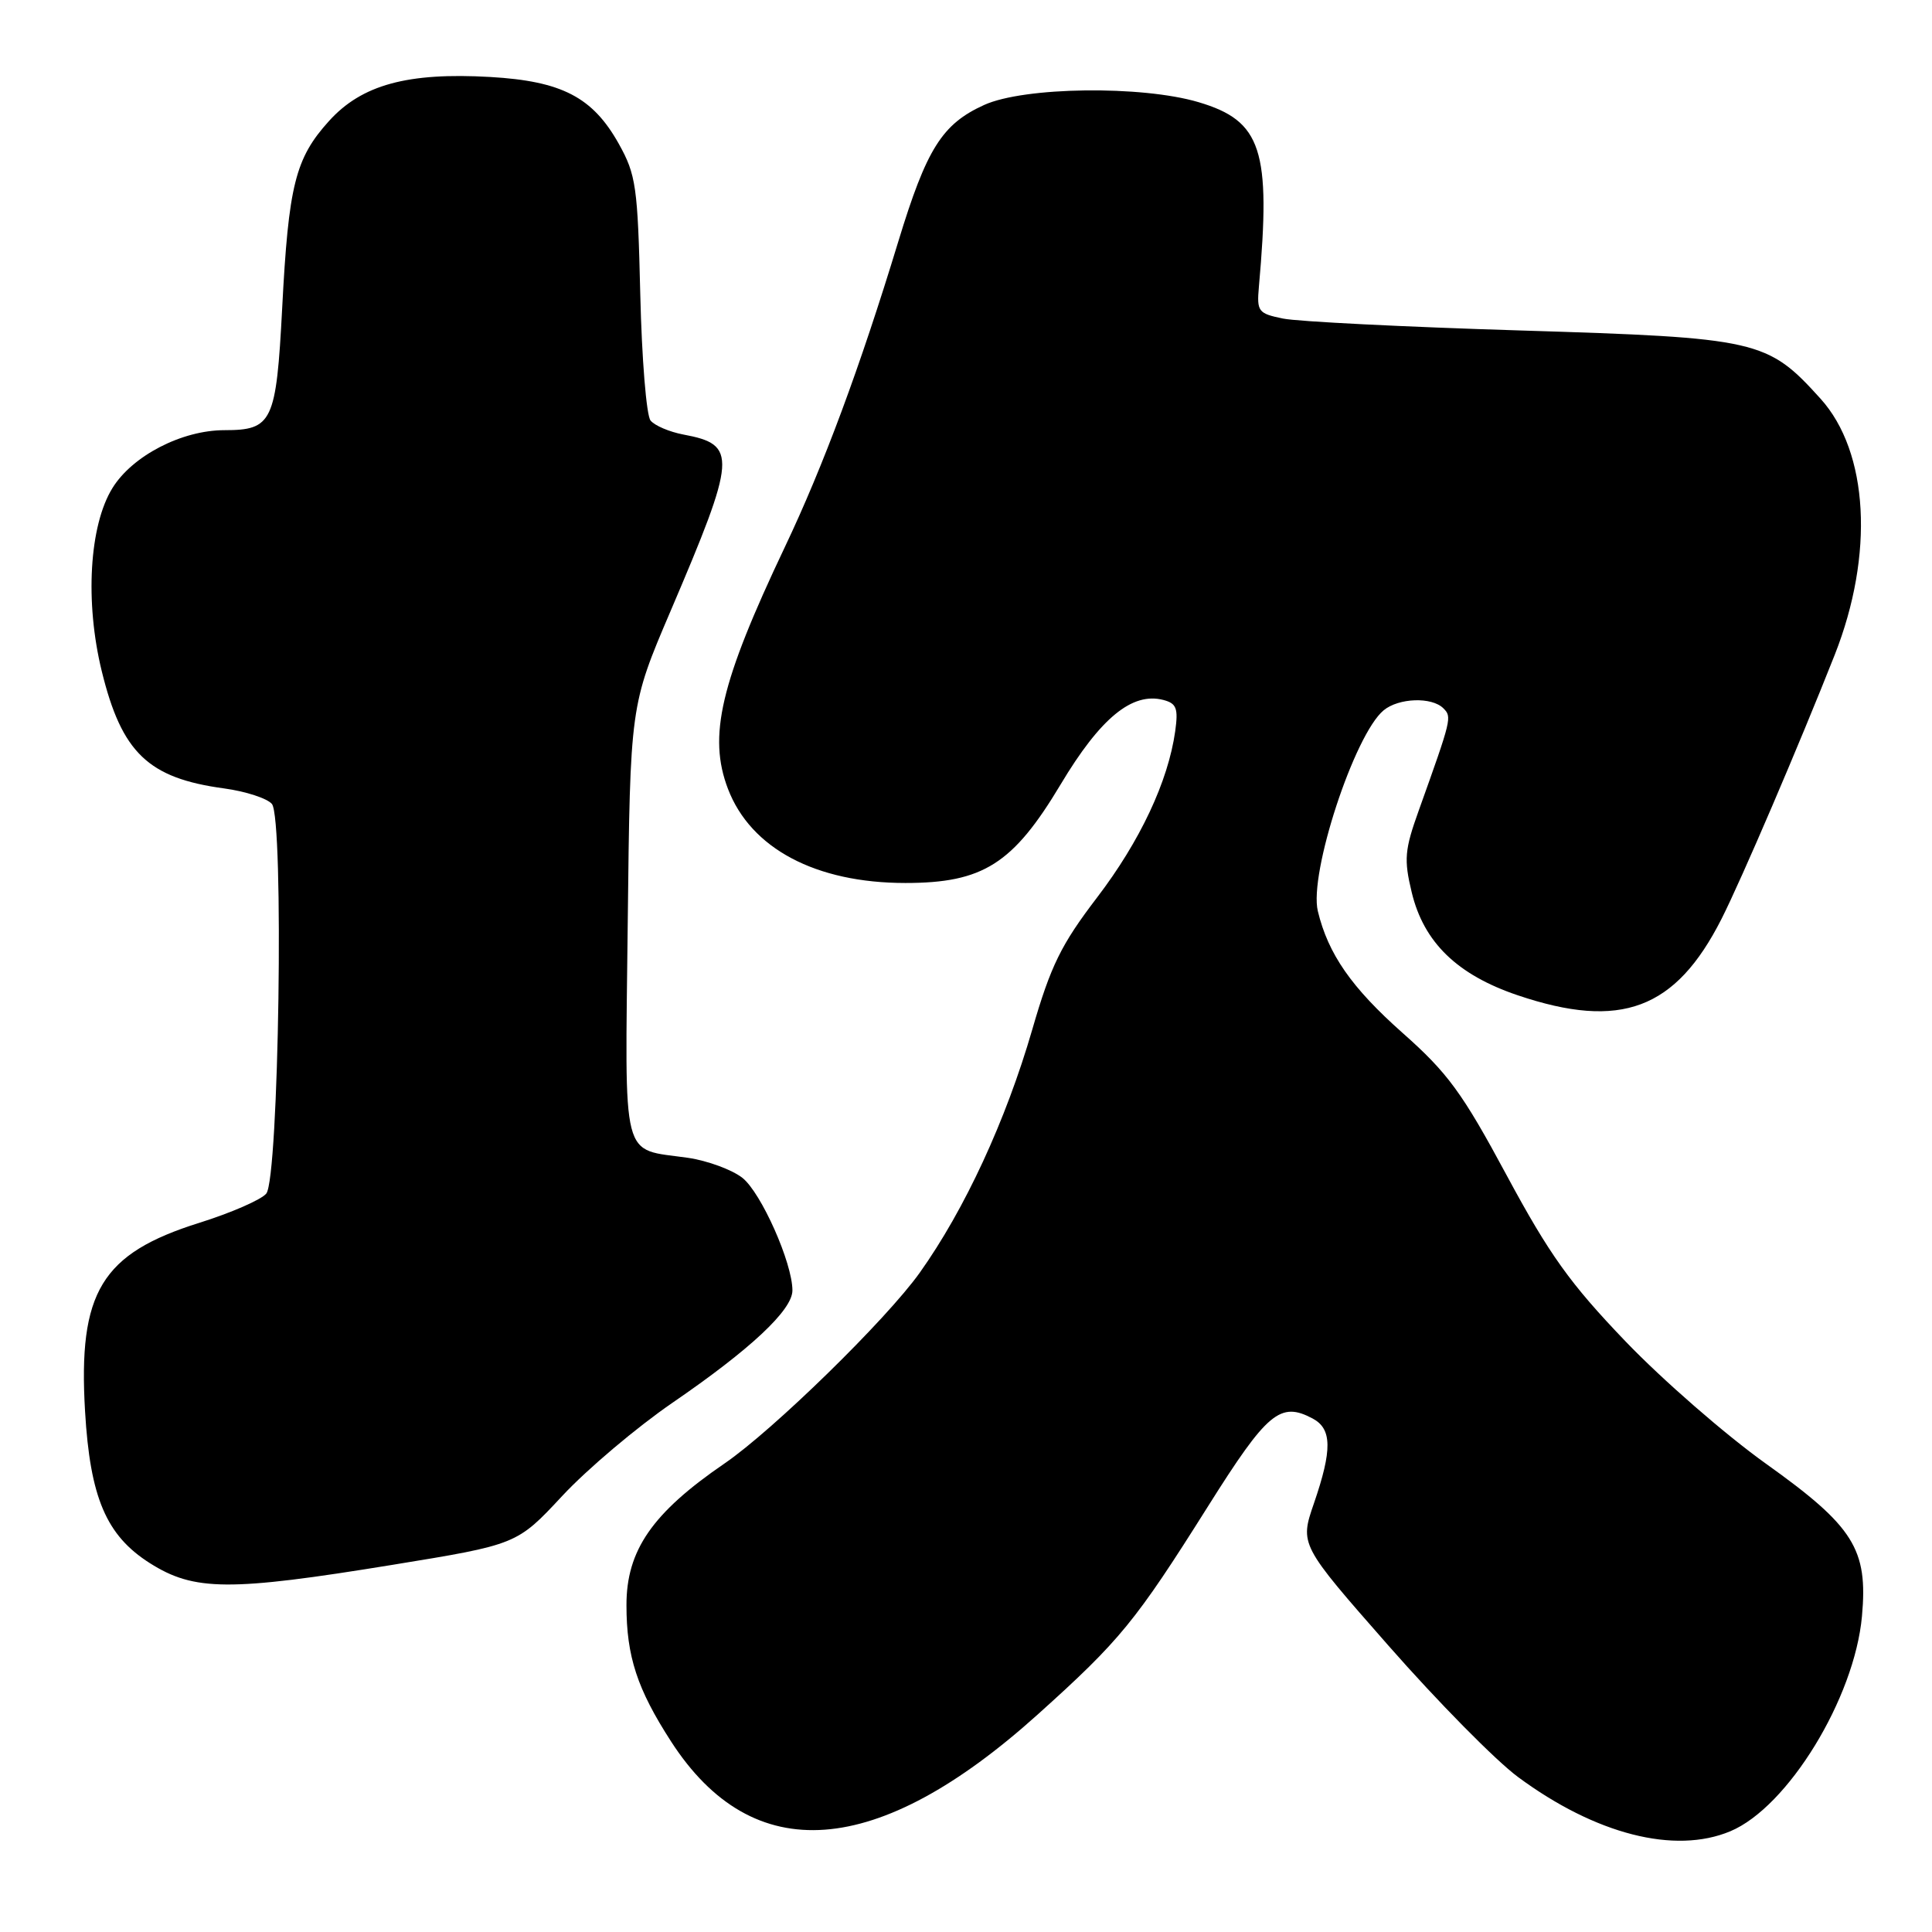 <?xml version="1.0" encoding="UTF-8" standalone="no"?>
<!DOCTYPE svg PUBLIC "-//W3C//DTD SVG 1.1//EN" "http://www.w3.org/Graphics/SVG/1.1/DTD/svg11.dtd" >
<svg xmlns="http://www.w3.org/2000/svg" xmlns:xlink="http://www.w3.org/1999/xlink" version="1.1" viewBox="0 0 256 256">
 <g >
 <path fill="currentColor"
d=" M 229.28 242.65 C 236.90 239.46 245.73 225.03 246.72 214.16 C 247.53 205.26 245.64 202.26 234.00 193.95 C 228.65 190.13 220.28 182.84 215.39 177.74 C 208.04 170.08 205.31 166.26 199.65 155.75 C 193.75 144.78 191.85 142.18 185.84 136.86 C 179.08 130.86 175.99 126.42 174.62 120.73 C 173.42 115.76 179.47 97.32 183.34 94.12 C 185.34 92.47 189.72 92.32 191.25 93.85 C 192.41 95.01 192.36 95.19 187.99 107.40 C 186.12 112.61 186.01 113.88 187.06 118.24 C 188.65 124.86 193.08 129.17 201.11 131.88 C 214.76 136.49 222.02 133.77 228.11 121.76 C 230.75 116.55 238.36 98.79 243.11 86.77 C 248.36 73.47 247.61 59.89 241.23 52.83 C 234.18 45.03 233.00 44.76 201.50 43.79 C 186.10 43.32 171.93 42.61 170.00 42.21 C 166.72 41.54 166.52 41.28 166.81 38.00 C 168.43 19.85 167.18 16.02 158.82 13.54 C 151.29 11.30 135.69 11.50 130.40 13.91 C 124.83 16.44 122.78 19.70 119.03 32.00 C 113.95 48.69 109.11 61.73 103.99 72.50 C 95.45 90.49 93.79 97.54 96.46 104.53 C 99.48 112.43 108.09 117.00 119.97 117.00 C 130.26 117.00 134.24 114.47 140.54 103.94 C 145.81 95.13 150.02 91.67 154.16 92.75 C 155.90 93.21 156.14 93.86 155.72 96.90 C 154.78 103.55 151.07 111.45 145.37 118.92 C 140.60 125.17 139.24 127.93 136.78 136.42 C 133.28 148.49 127.83 160.27 121.87 168.64 C 117.45 174.85 102.42 189.53 96.00 193.92 C 86.43 200.47 83.00 205.43 83.01 212.70 C 83.01 219.48 84.43 223.81 88.93 230.77 C 99.77 247.54 116.22 246.32 137.50 227.18 C 148.44 217.34 150.43 214.91 160.09 199.56 C 167.93 187.10 169.64 185.67 173.95 187.97 C 176.50 189.34 176.54 192.11 174.11 199.18 C 172.22 204.67 172.22 204.67 184.00 218.08 C 190.48 225.46 198.19 233.28 201.14 235.46 C 211.42 243.06 221.91 245.74 229.28 242.65 Z  M 52.00 207.35 C 68.50 204.66 68.50 204.66 74.50 198.22 C 77.80 194.67 84.38 189.12 89.11 185.87 C 99.44 178.79 105.00 173.59 105.00 170.99 C 105.00 167.34 100.86 158.04 98.37 156.07 C 96.99 154.99 93.75 153.80 91.18 153.42 C 82.19 152.12 82.82 154.60 83.18 122.18 C 83.50 93.50 83.50 93.50 88.84 81.00 C 97.61 60.47 97.73 58.92 90.56 57.58 C 88.71 57.23 86.75 56.40 86.20 55.72 C 85.65 55.05 85.04 47.53 84.84 39.00 C 84.50 24.71 84.28 23.15 81.99 19.05 C 78.54 12.88 74.45 10.75 64.96 10.20 C 54.01 9.57 47.93 11.23 43.59 16.04 C 39.13 20.97 38.23 24.55 37.39 40.83 C 36.60 55.92 36.09 57.00 29.74 57.00 C 24.10 57.00 17.54 60.39 14.90 64.67 C 11.83 69.63 11.24 79.76 13.48 88.92 C 16.13 99.75 19.64 103.11 29.70 104.47 C 32.56 104.86 35.41 105.79 36.03 106.53 C 37.65 108.49 36.96 156.14 35.28 158.16 C 34.61 158.97 30.62 160.71 26.41 162.03 C 13.44 166.10 10.34 171.20 11.27 187.00 C 11.94 198.44 14.08 203.46 19.85 207.12 C 25.72 210.84 30.35 210.88 52.00 207.35 Z "/>
</g>
</svg>